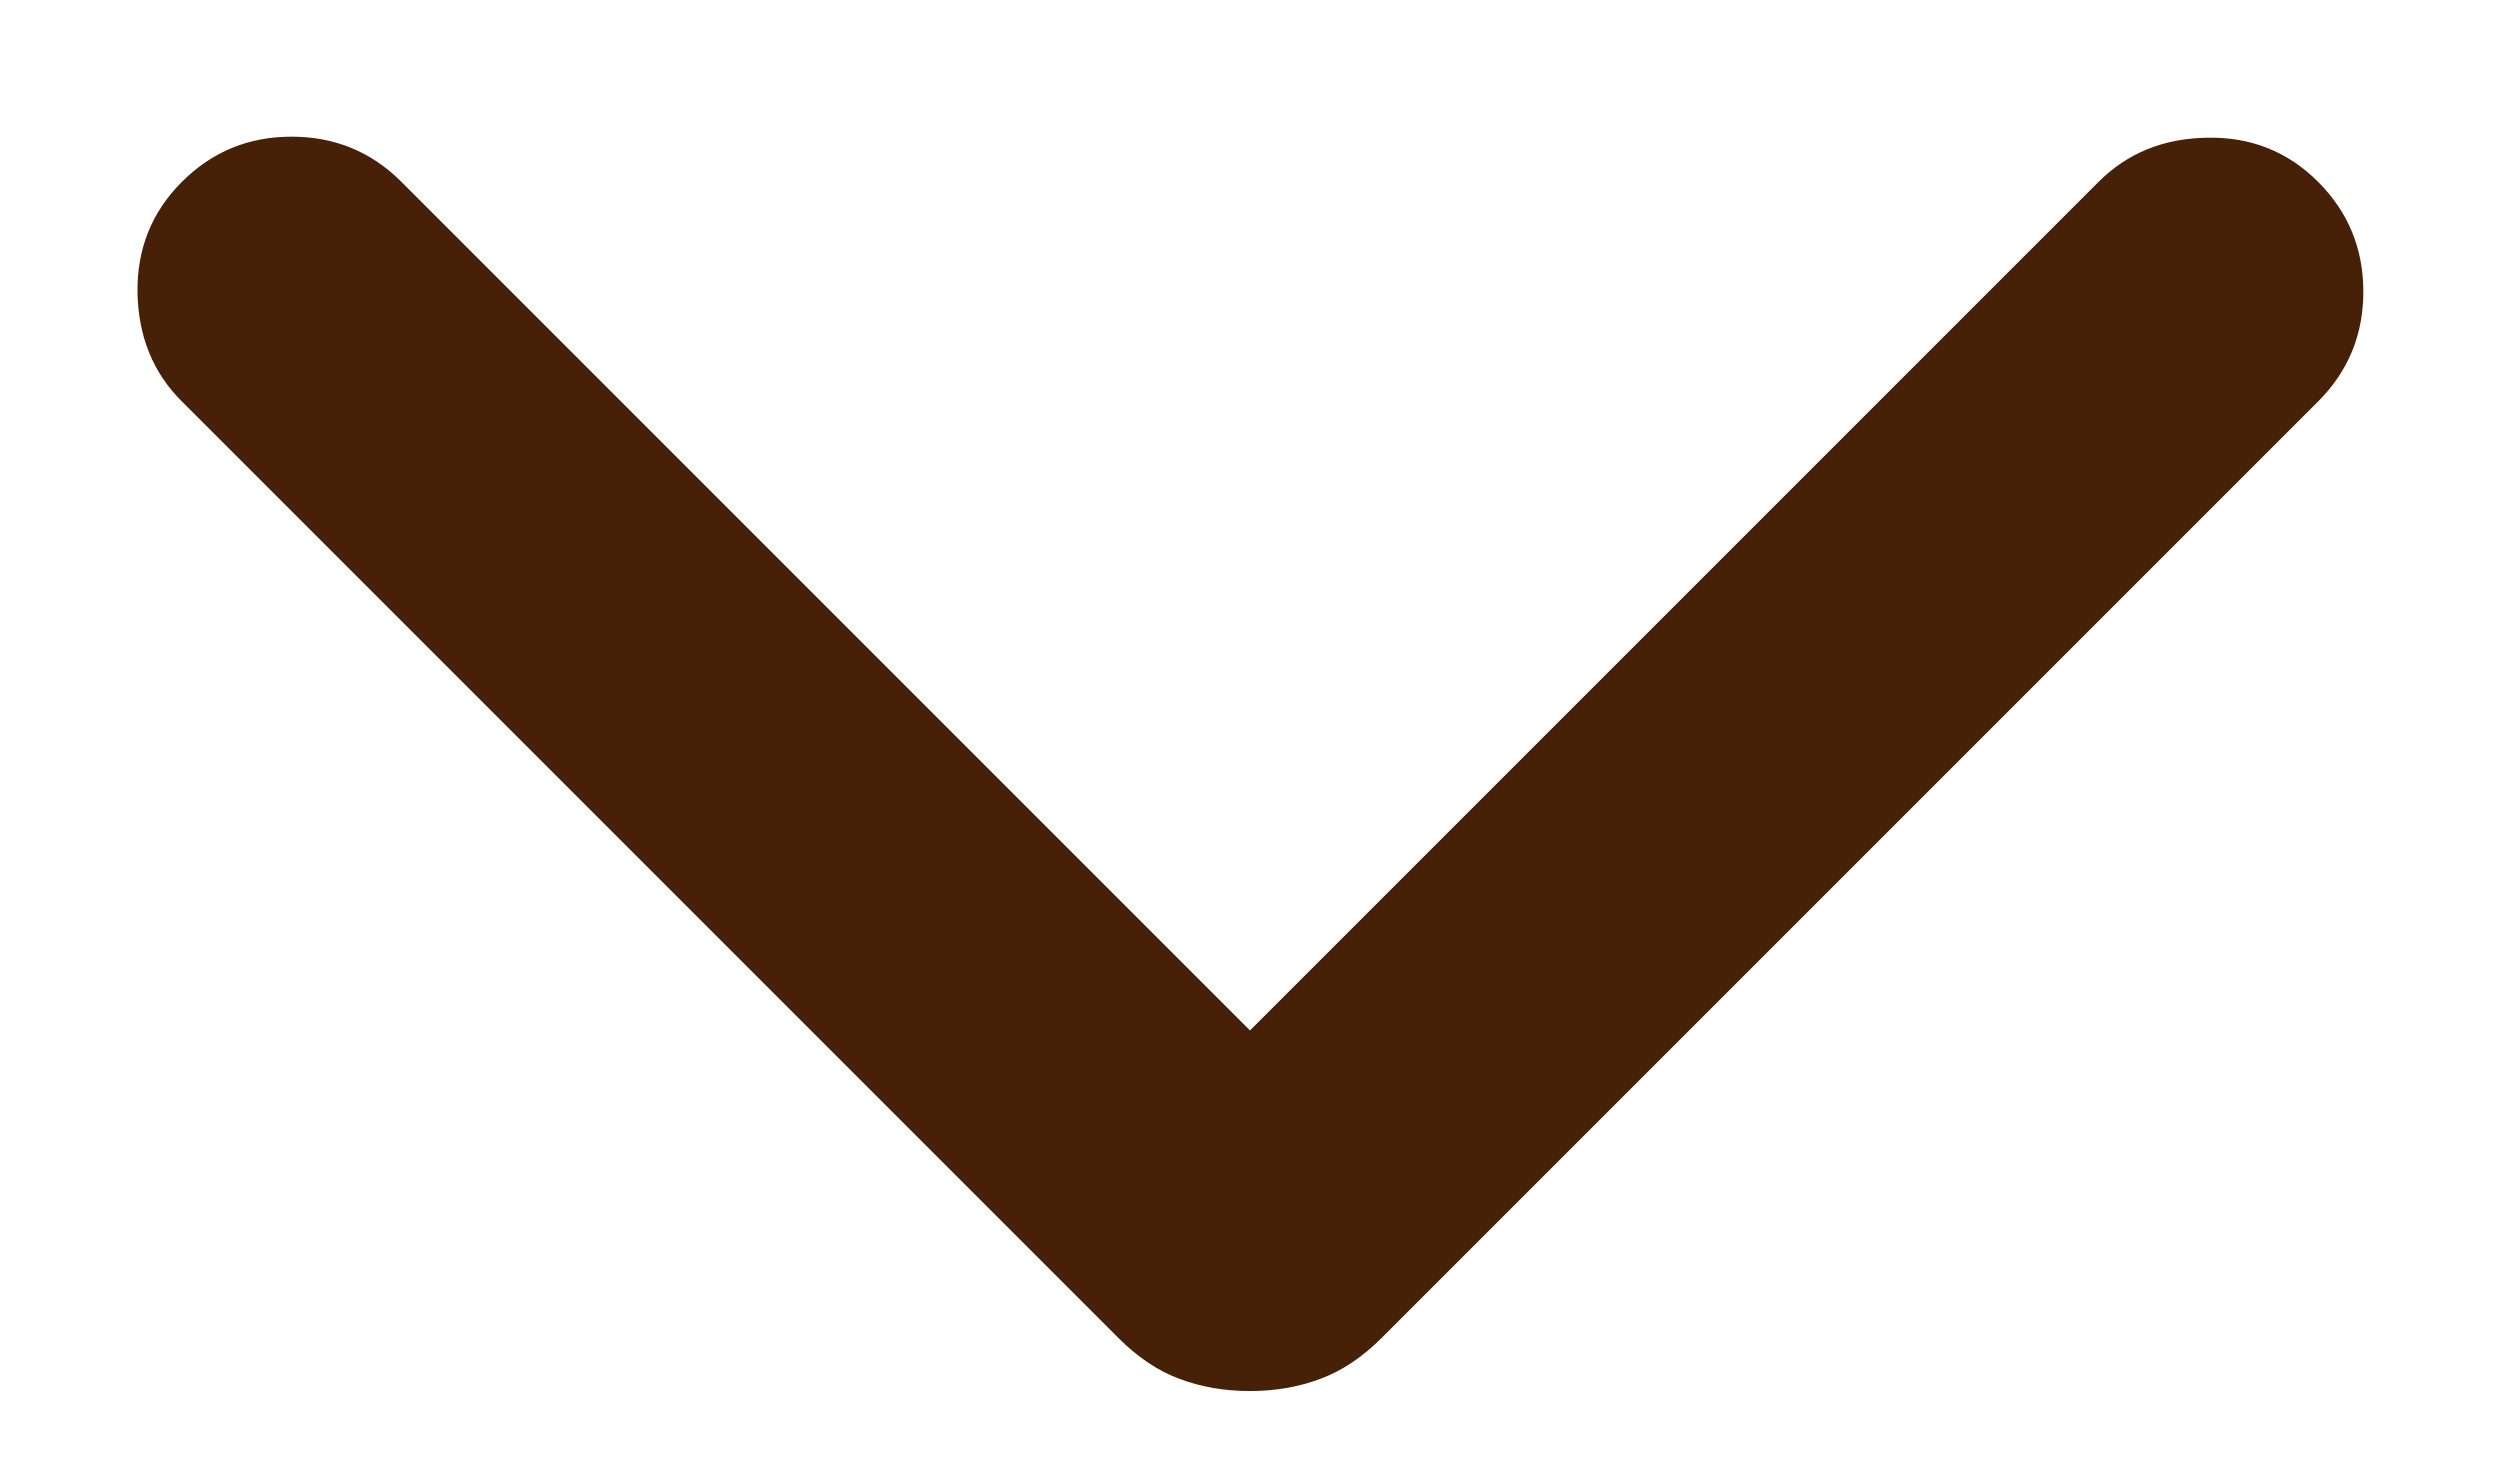 <svg width="12" height="7" viewBox="0 0 12 7" fill="none" xmlns="http://www.w3.org/2000/svg">
<path d="M6 6.677C5.879 6.677 5.767 6.658 5.663 6.619C5.559 6.581 5.461 6.515 5.367 6.421L0.873 1.927C0.734 1.789 0.664 1.614 0.66 1.405C0.657 1.195 0.728 1.018 0.873 0.873C1.018 0.728 1.193 0.656 1.4 0.656C1.606 0.656 1.782 0.728 1.927 0.873L6 4.946L10.073 0.873C10.211 0.735 10.385 0.664 10.595 0.661C10.805 0.657 10.982 0.728 11.127 0.873C11.272 1.018 11.344 1.194 11.344 1.4C11.344 1.606 11.272 1.782 11.127 1.927L6.633 6.421C6.539 6.515 6.44 6.581 6.336 6.619C6.232 6.658 6.12 6.677 6 6.677Z" fill="#462007"/>
</svg>
